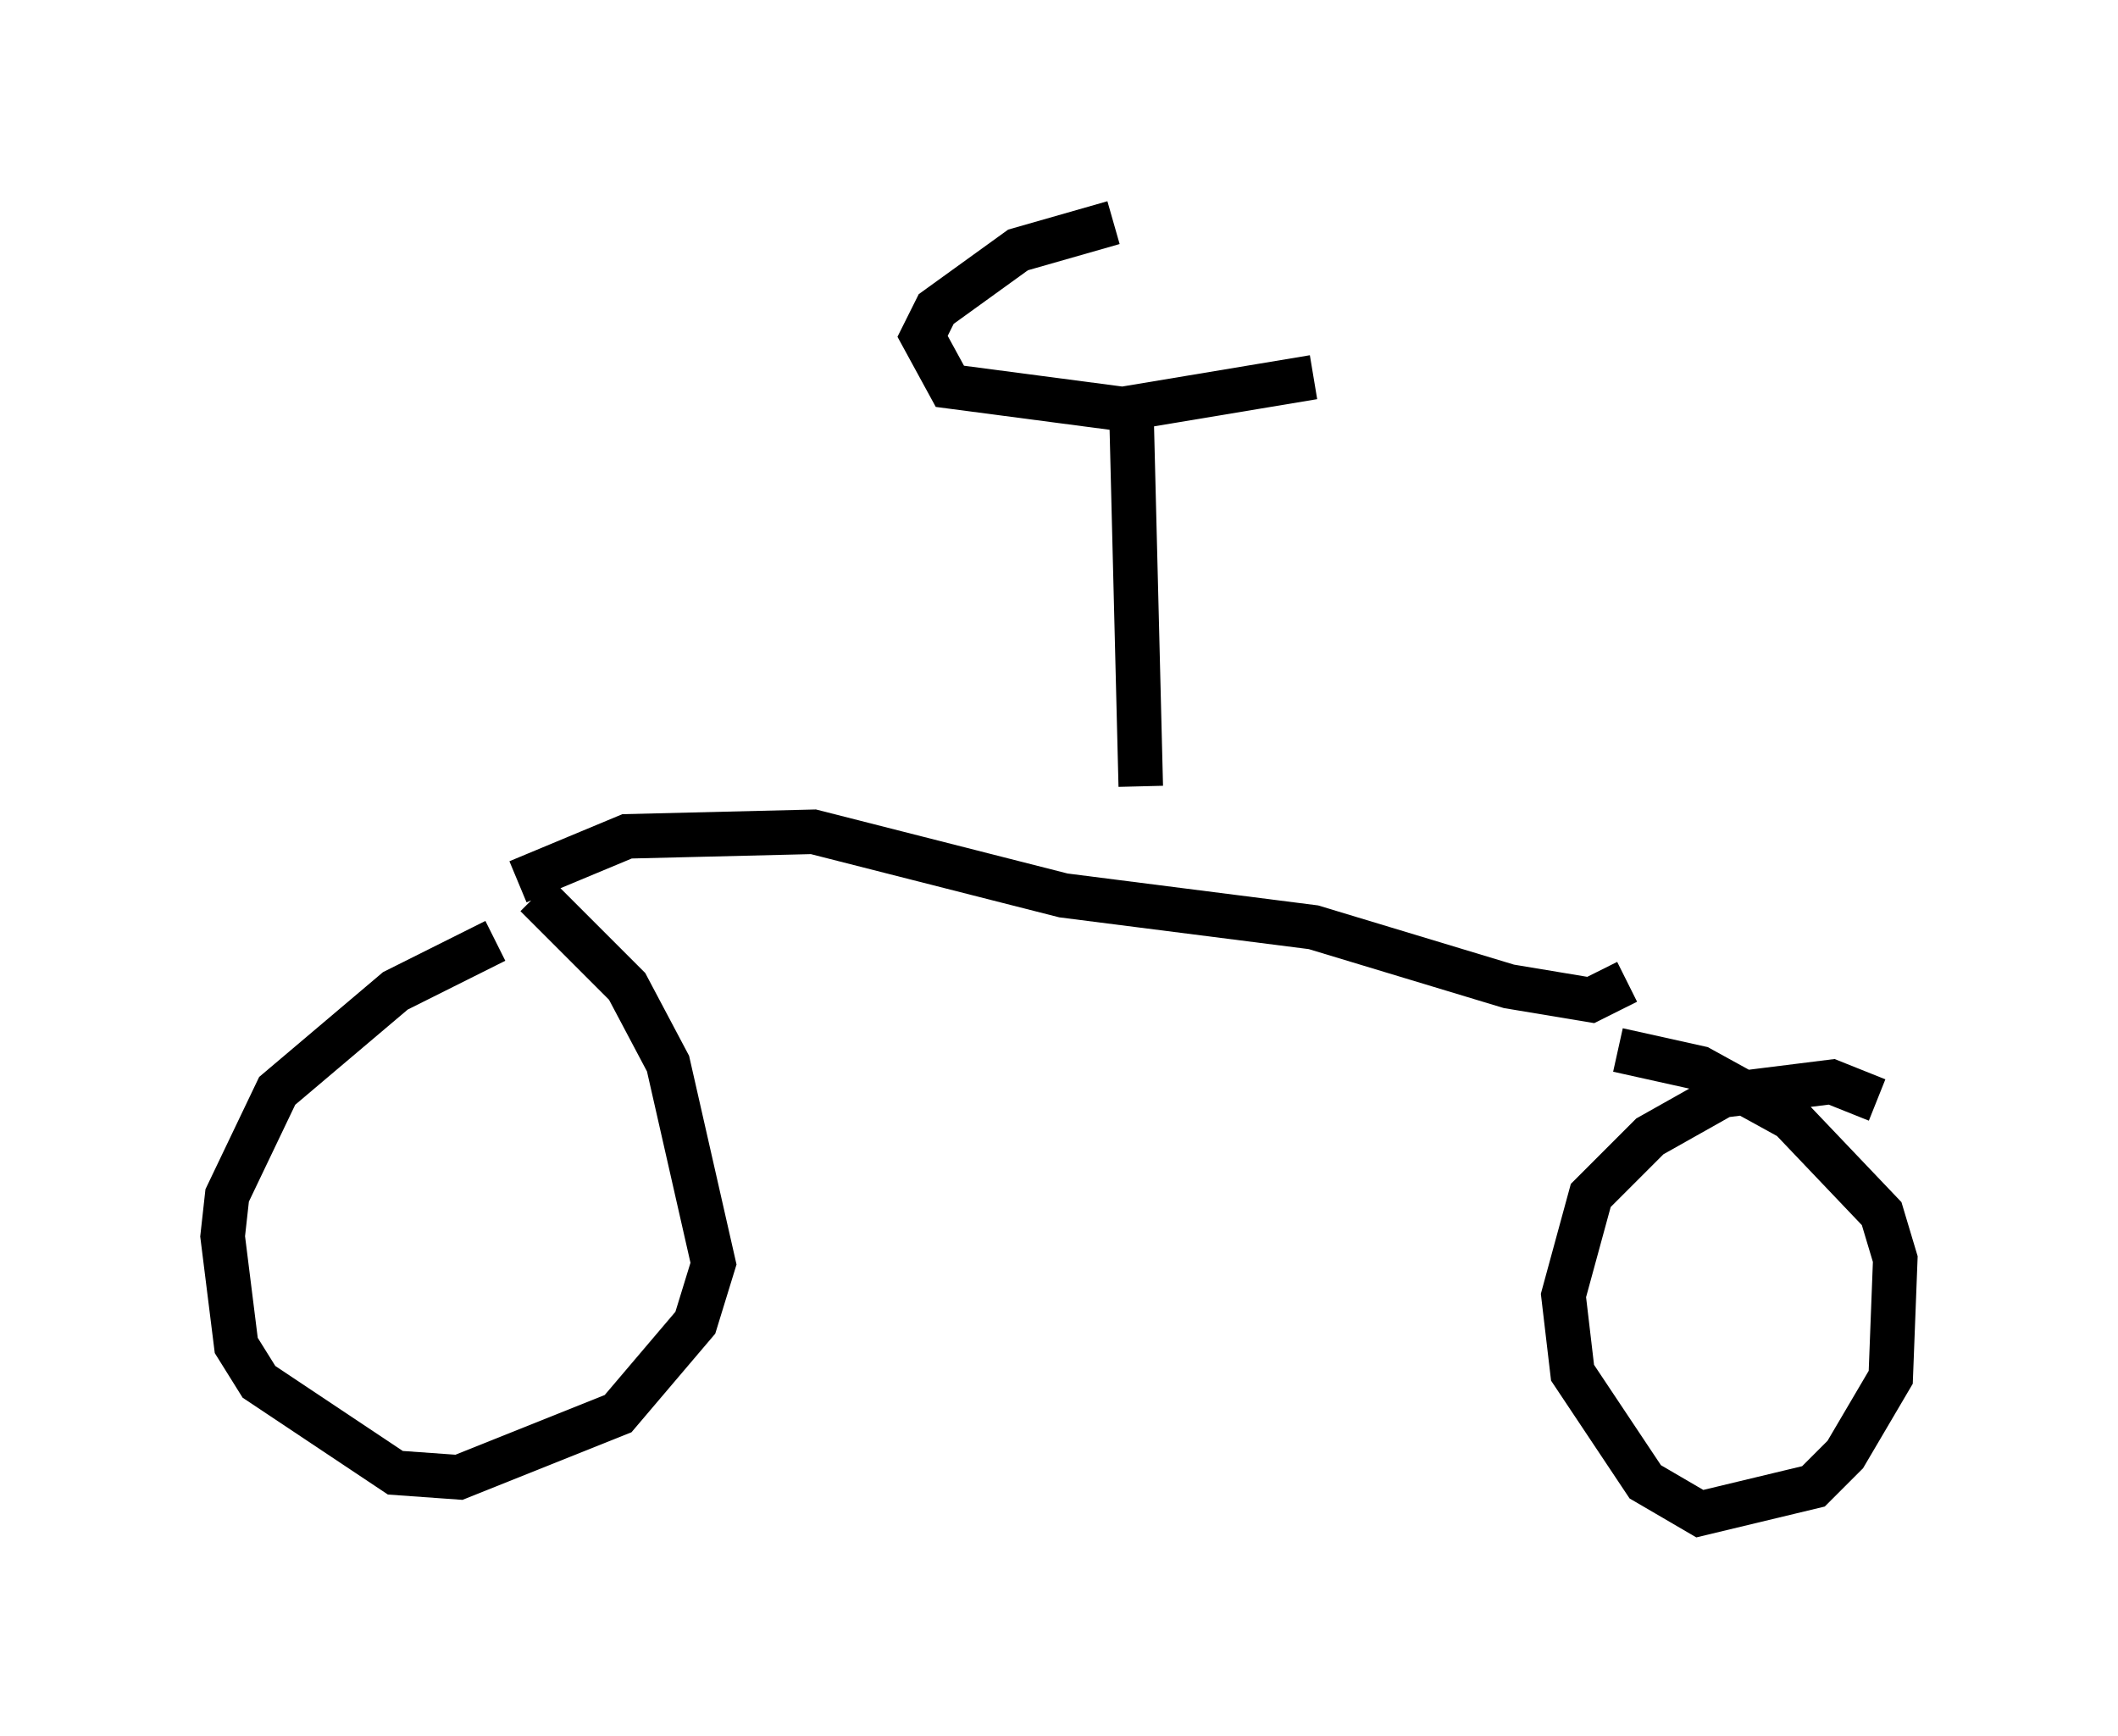 <?xml version="1.0" encoding="utf-8" ?>
<svg baseProfile="full" height="38.992" version="1.1" width="47.567" xmlns="http://www.w3.org/2000/svg" xmlns:ev="http://www.w3.org/2001/xml-events" xmlns:xlink="http://www.w3.org/1999/xlink"><defs /><rect fill="white" height="38.992" width="47.567" x="0" y="0" /><path d="M12.758, 20.721 m-1.633, 0.408 l-2.246, 1.123 -2.654, 2.246 l-1.123, 2.348 -0.102, 0.919 l0.306, 2.45 0.51, 0.817 l3.063, 2.042 1.429, 0.102 l3.573, -1.429 1.735, -2.042 l0.408, -1.327 -1.021, -4.492 l-0.919, -1.735 -2.042, -2.042 m30.115, 4.594 l-1.021, -0.408 -2.45, 0.306 l-1.633, 0.919 -1.327, 1.327 l-0.613, 2.246 0.204, 1.735 l1.633, 2.45 1.225, 0.715 l2.552, -0.613 0.715, -0.715 l1.021, -1.735 0.102, -2.654 l-0.306, -1.021 -2.042, -2.144 l-2.042, -1.123 -1.838, -0.408 m-24.704, -3.777 l2.45, -1.021 4.185, -0.102 l5.615, 1.429 5.615, 0.715 l4.39, 1.327 1.838, 0.306 l0.817, -0.408 m-10.923, -4.39 l-0.204, -8.167 m-0.408, -4.492 l-2.144, 0.613 -1.838, 1.327 l-0.306, 0.613 0.613, 1.123 l3.879, 0.51 4.288, -0.715 " fill="none" stroke="black" stroke-width="1" /></svg>